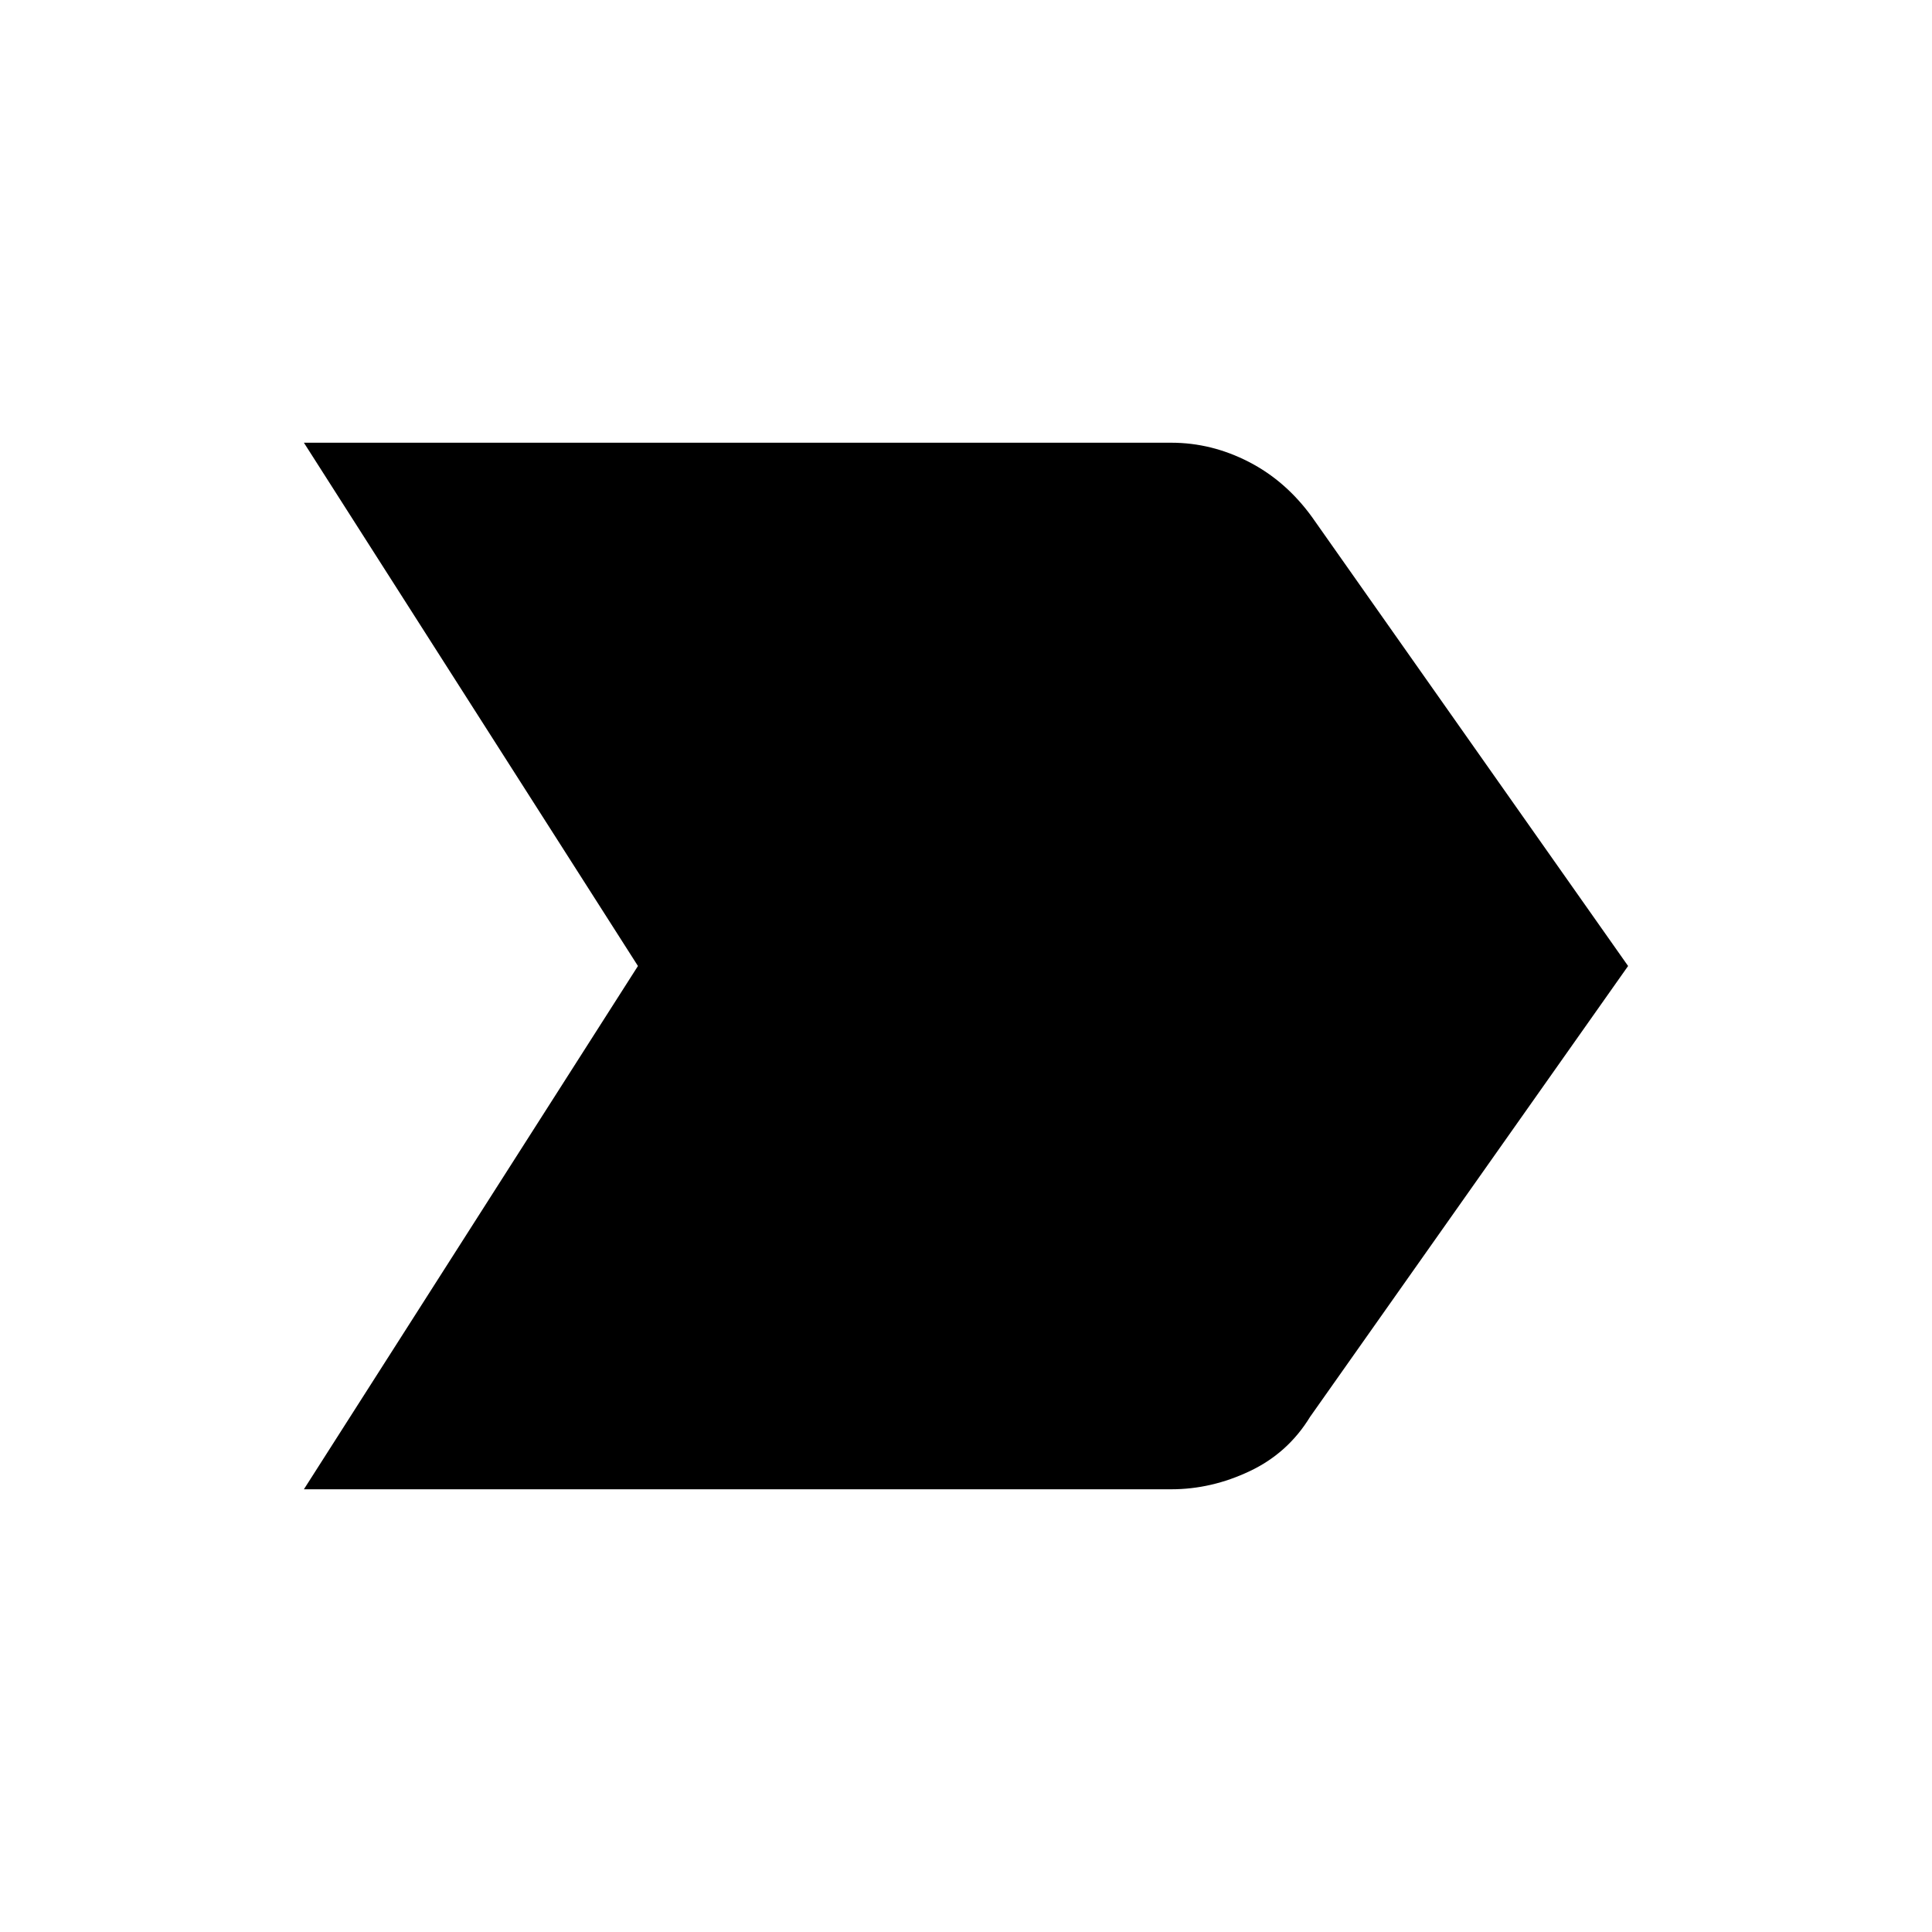 <svg xmlns="http://www.w3.org/2000/svg" viewBox="0 0 20 20"><path d="M3.146 15.417 6.604 10 3.146 4.583h8.979q.417 0 .802.198.385.198.656.573L16.854 10l-3.292 4.667q-.229.375-.624.562-.396.188-.813.188Z"/></svg>

